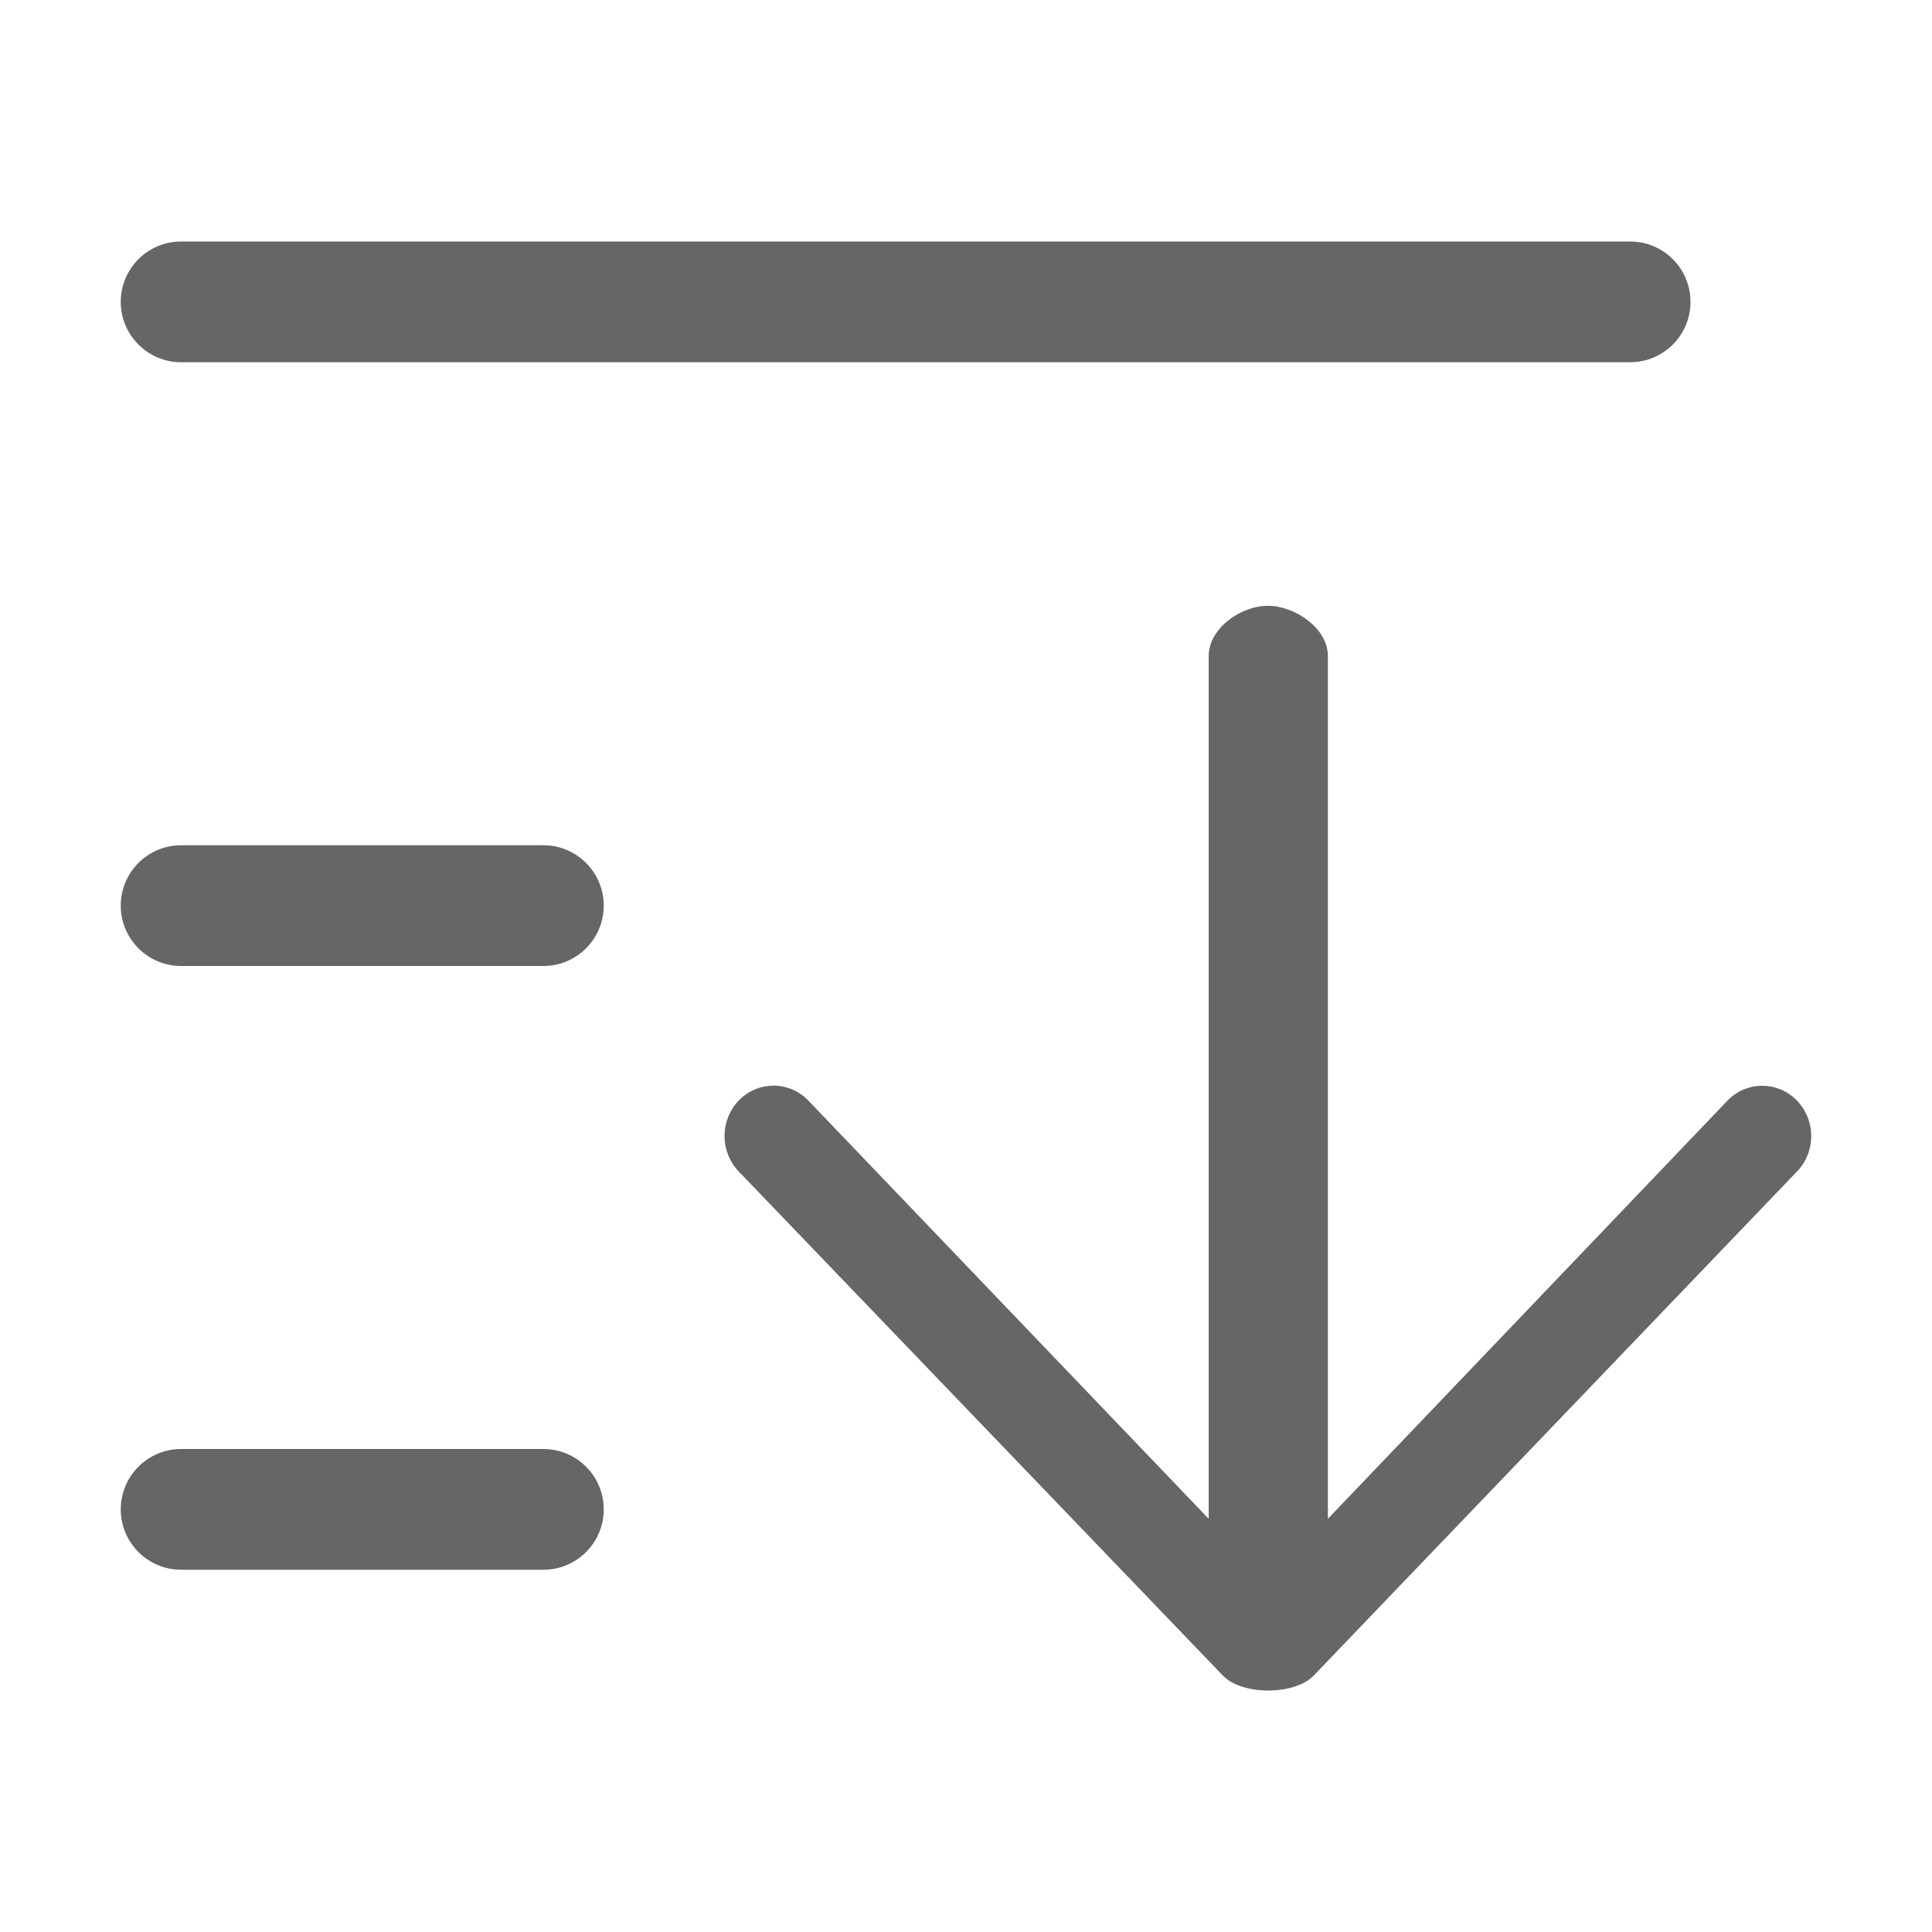 <!--?xml version="1.0" encoding="UTF-8"?-->
<svg width="32px" height="32px" viewBox="0 0 32 32" version="1.1" xmlns="http://www.w3.org/2000/svg" xmlns:xlink="http://www.w3.org/1999/xlink">
    <title>993.下移</title>
    <g id="993.下移" stroke="none" stroke-width="1" fill="none" fill-rule="evenodd">
        <g id="编组" transform="translate(2, 4)" fill="#000000" fill-rule="nonzero">
            <path d="M1,2 L25,2 C25.552,2 26,1.552 26,1 C26,0.448 25.552,0 25,0 L1,0 C0.448,0 1.77635684e-15,0.448 1.77635684e-15,1 C1.77635684e-15,1.552 0.448,2 1,2 Z M10.238,15.406 L18.258,23.756 C18.578,24.082 19.438,24.082 19.756,23.756 L27.762,15.406 C28.079,15.077 28.079,14.557 27.762,14.228 C27.612,14.072 27.405,13.984 27.188,13.984 C26.971,13.984 26.764,14.072 26.614,14.228 L19.994,21.156 L19.994,6.866 C19.994,6.406 19.448,6.034 19,6.034 C18.552,6.034 18.02,6.406 18.02,6.866 L18.02,21.156 L11.386,14.226 C11.236,14.07 11.029,13.982 10.812,13.982 C10.595,13.982 10.388,14.07 10.238,14.226 C9.921,14.555 9.921,15.077 10.238,15.406 L10.238,15.406 Z M1,22 L7,22 C7.552,22 8,21.552 8,21 C8,20.448 7.552,20 7,20 L1,20 C0.448,20 1.75781674e-08,20.448 1.75781674e-08,21 C1.75781674e-08,21.552 0.448,22 1,22 L1,22 Z M1,12 L7,12 C7.552,12 8,11.552 8,11 C8,10.448 7.552,10 7,10 L1,10 C0.448,10 0,10.448 0,11 C0,11.552 0.448,12 1,12 Z" id="形状" fill="#666666"></path>
        </g>
    </g>
</svg>